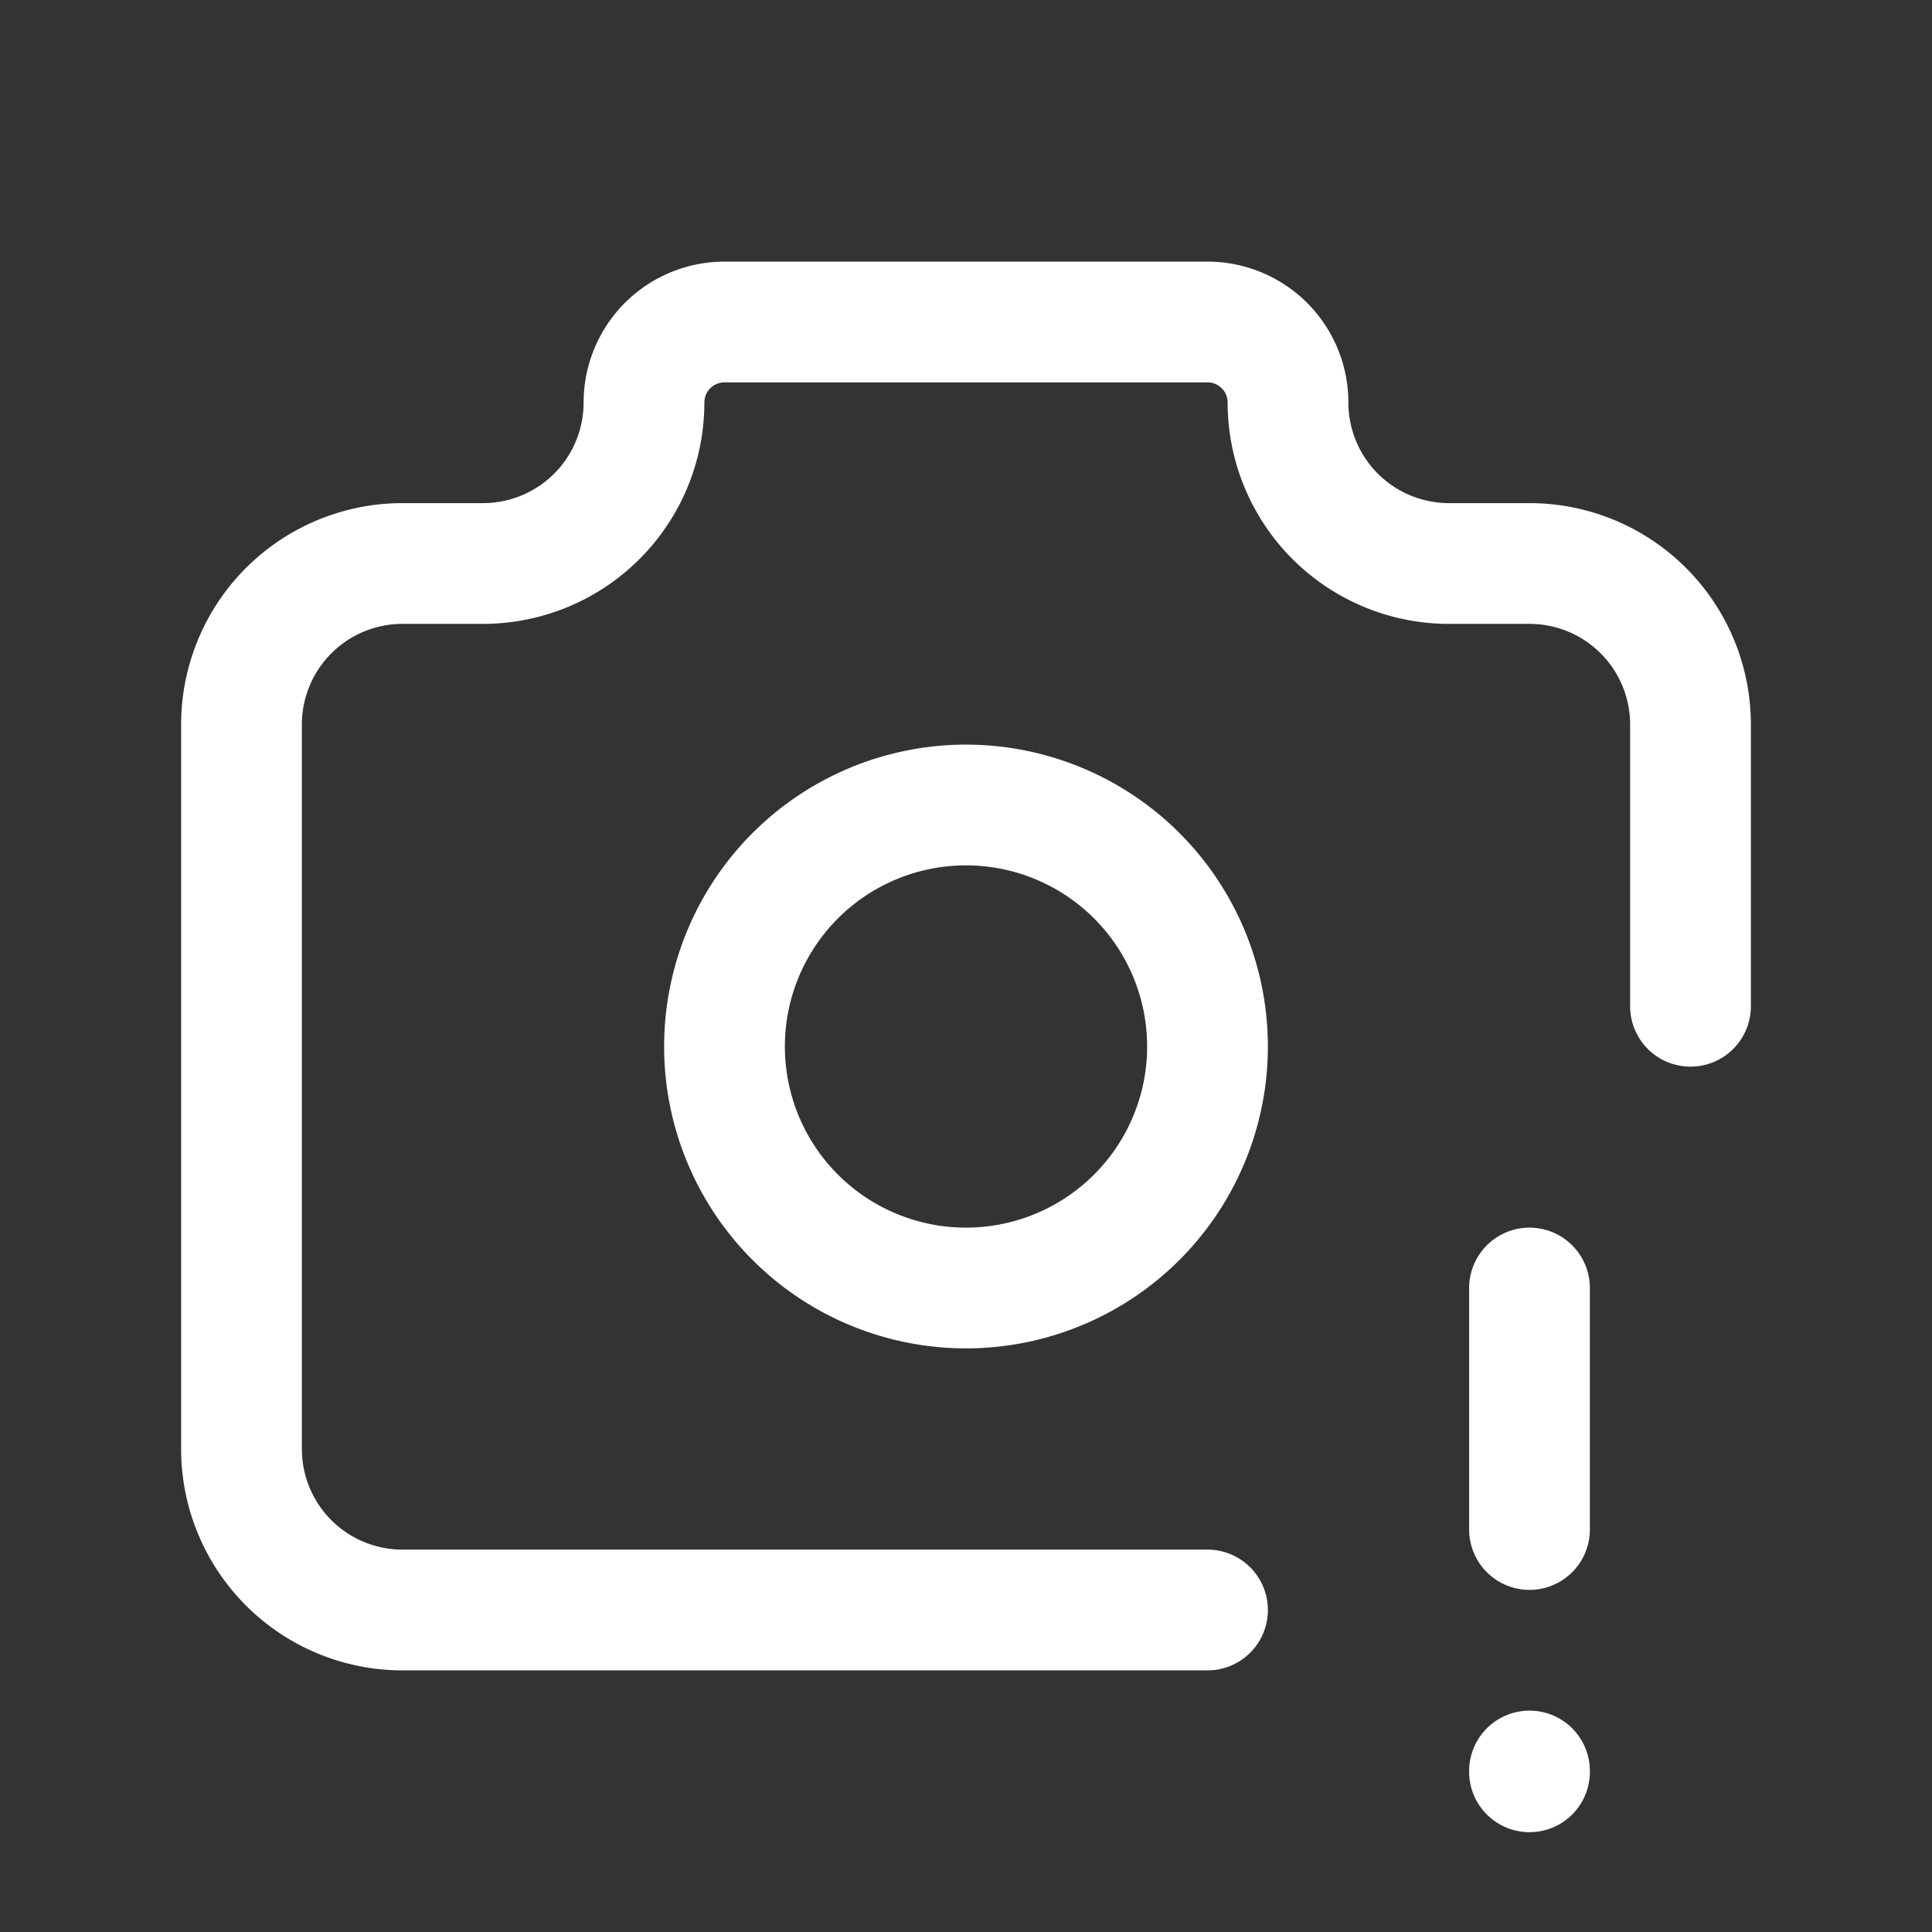 <svg xmlns="http://www.w3.org/2000/svg" class="icon icon-tabler icon-tabler-camera-exclamation" width="24" height="24" viewBox="0 0 24 24" stroke-width="1.5" stroke="#ffffff" fill="none" stroke-linecap="round" stroke-linejoin="round"><rect x="0" y="0" width="24" height="24" fill="#333333" stroke="none"/>  <path stroke="none" d="M0 0h24v24H0z" fill="none"/>  <path d="M15 20h-10a2 2 0 0 1 -2 -2v-9a2 2 0 0 1 2 -2h1a2 2 0 0 0 2 -2a1 1 0 0 1 1 -1h6a1 1 0 0 1 1 1a2 2 0 0 0 2 2h1a2 2 0 0 1 2 2v3.5" />  <path d="M9 13a3 3 0 1 0 6 0a3 3 0 0 0 -6 0" />  <path d="M19 16v3" />  <path d="M19 22v.01" /></svg>